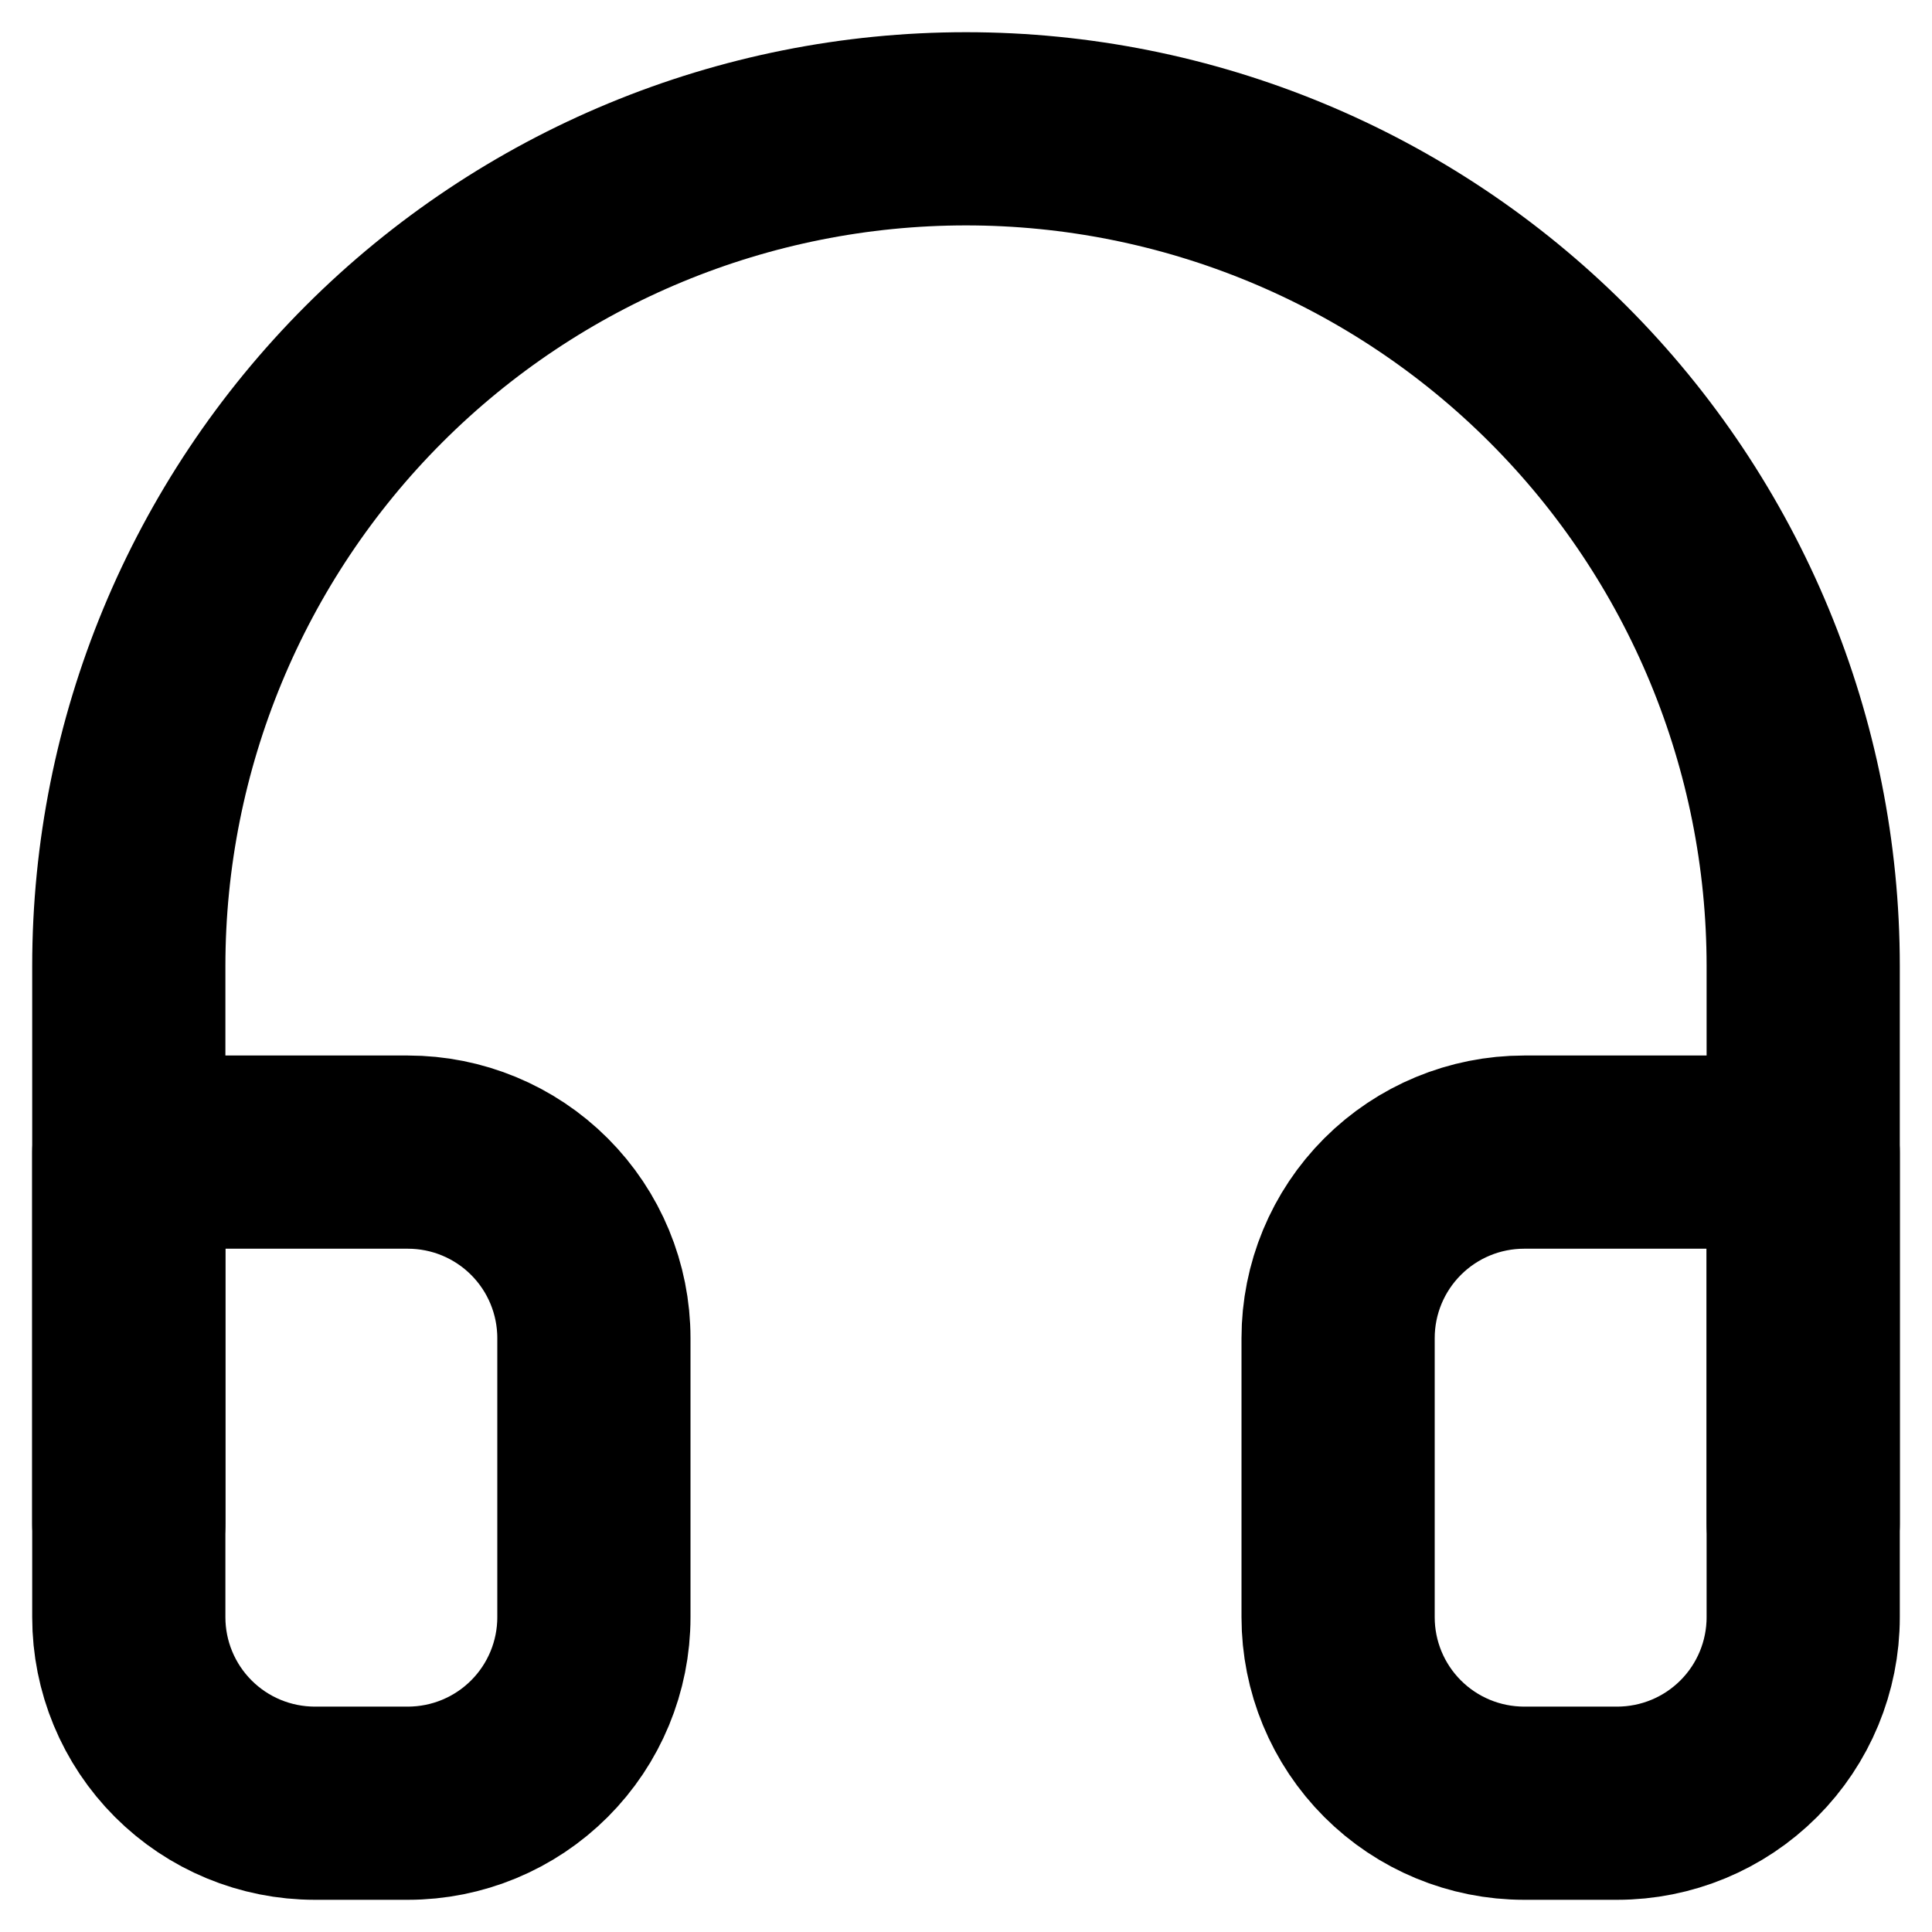 <svg width="15" height="15" viewBox="0 0 15 15" fill="none" xmlns="http://www.w3.org/2000/svg">
<path d="M1 11.833V7.5C1 5.776 1.685 4.123 2.904 2.904C4.123 1.685 5.776 1 7.5 1C9.224 1 10.877 1.685 12.096 2.904C13.315 4.123 14 5.776 14 7.5V11.833" stroke="black" stroke-width="1.5" stroke-linecap="round" stroke-linejoin="round"/>
<path d="M14 12.556C14 12.939 13.848 13.306 13.577 13.577C13.306 13.848 12.939 14 12.556 14H11.833C11.45 14 11.083 13.848 10.812 13.577C10.541 13.306 10.389 12.939 10.389 12.556V10.389C10.389 10.006 10.541 9.639 10.812 9.368C11.083 9.097 11.45 8.945 11.833 8.945H14V12.556ZM1 12.556C1 12.939 1.152 13.306 1.423 13.577C1.694 13.848 2.061 14 2.444 14H3.167C3.55 14 3.917 13.848 4.188 13.577C4.459 13.306 4.611 12.939 4.611 12.556V10.389C4.611 10.006 4.459 9.639 4.188 9.368C3.917 9.097 3.55 8.945 3.167 8.945H1V12.556Z" stroke="black" stroke-width="1.5" stroke-linecap="round" stroke-linejoin="round"/>
</svg>
